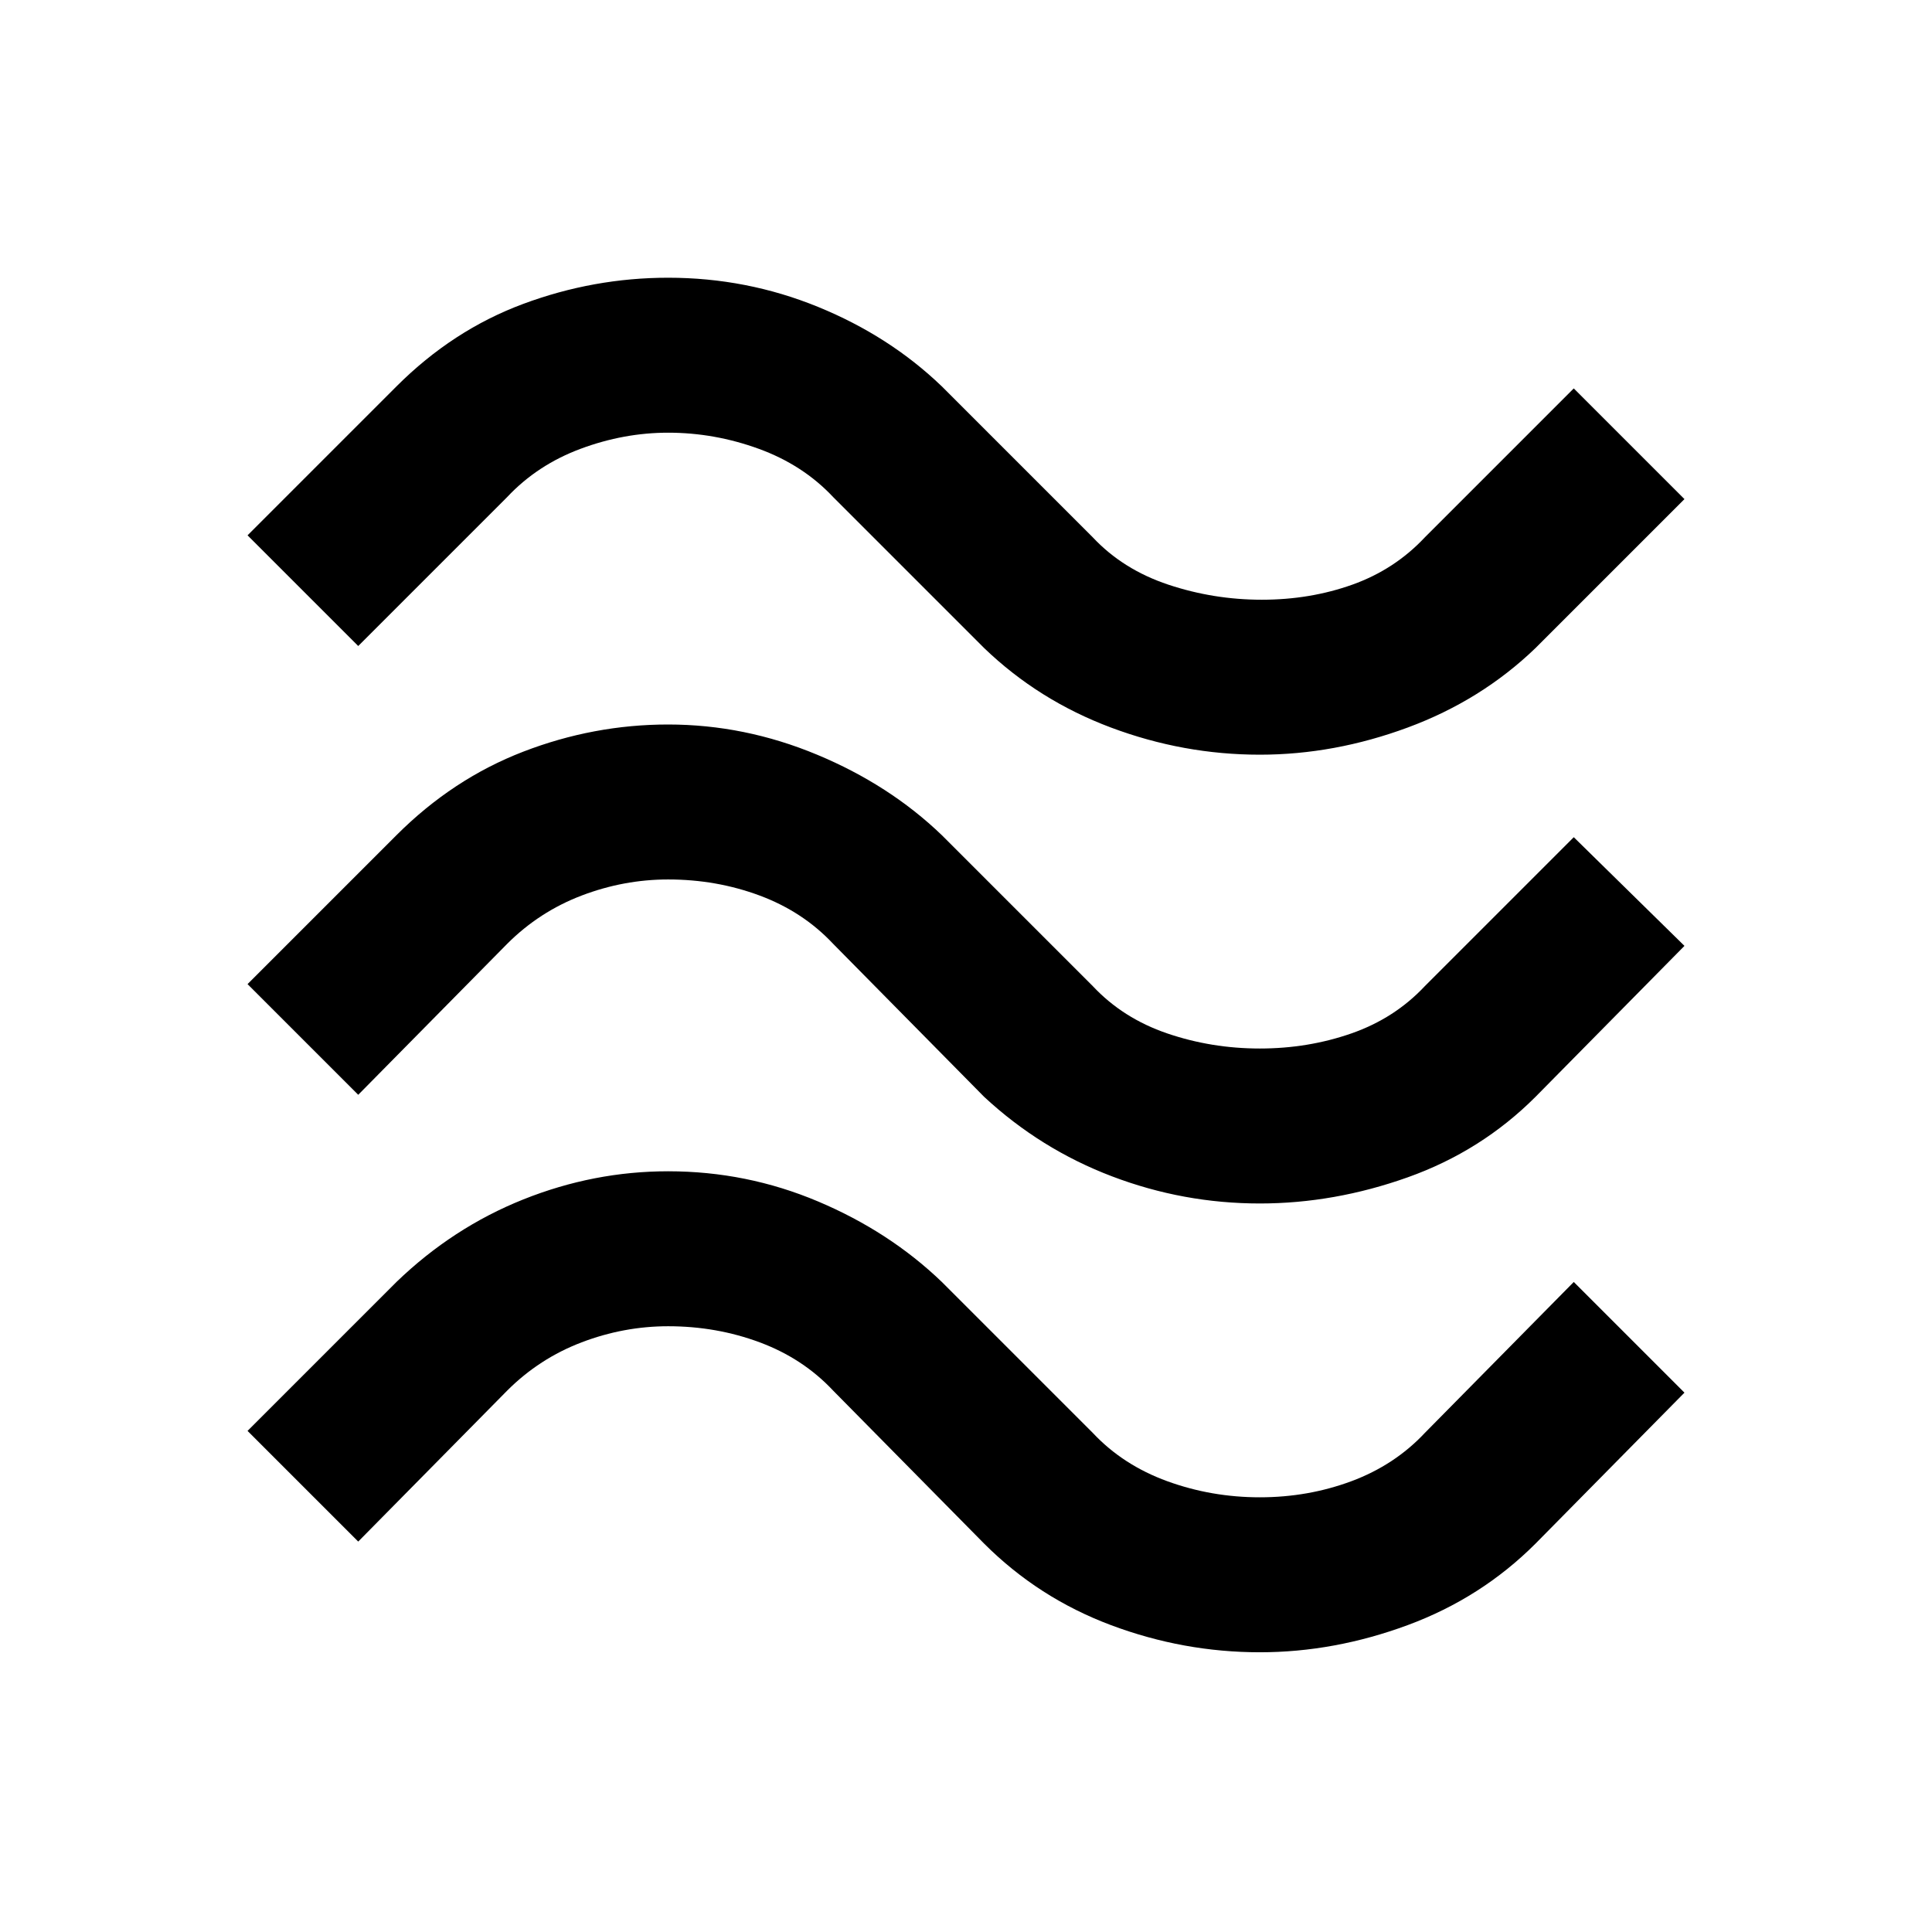 <svg xmlns="http://www.w3.org/2000/svg" height="48" width="48"><path d="M8.9 16.05 6.15 13.3l3.7-3.7q1.4-1.4 3.15-2.05 1.75-.65 3.6-.65 1.95 0 3.725.725Q22.1 8.35 23.4 9.6l3.75 3.75q.75.8 1.875 1.175t2.325.375q1.2 0 2.25-.375t1.8-1.175l3.7-3.7 2.75 2.75-3.7 3.7q-1.35 1.3-3.175 1.975-1.825.675-3.675.675-1.9 0-3.7-.675-1.8-.675-3.15-1.975l-3.75-3.75q-.75-.8-1.85-1.2-1.1-.4-2.25-.4-1.1 0-2.175.4-1.075.4-1.825 1.2Zm0 11.15-2.75-2.75 3.7-3.7q1.4-1.4 3.15-2.075Q14.75 18 16.6 18q1.9 0 3.7.75 1.8.75 3.1 2l3.75 3.75q.75.8 1.85 1.175t2.3.375q1.2 0 2.275-.375T35.4 24.5l3.7-3.7 2.75 2.7-3.7 3.75q-1.35 1.35-3.175 2-1.825.65-3.675.65-1.9 0-3.675-.675T24.45 27.25l-3.75-3.8q-.75-.8-1.825-1.2-1.075-.4-2.275-.4-1.1 0-2.15.4-1.05.4-1.85 1.2Zm0 11.1-2.75-2.75 3.7-3.7q1.4-1.35 3.15-2.05 1.75-.7 3.6-.7 1.95 0 3.725.75 1.775.75 3.075 2l3.75 3.75q.75.8 1.85 1.2 1.1.4 2.3.4 1.2 0 2.275-.4t1.825-1.2l3.7-3.75 2.75 2.75-3.7 3.75q-1.35 1.35-3.175 2.025-1.825.675-3.675.675-1.9 0-3.7-.675-1.8-.675-3.15-2.025l-3.75-3.8q-.75-.8-1.825-1.2-1.075-.4-2.275-.4-1.1 0-2.15.4-1.05.4-1.85 1.2Z"/></svg>